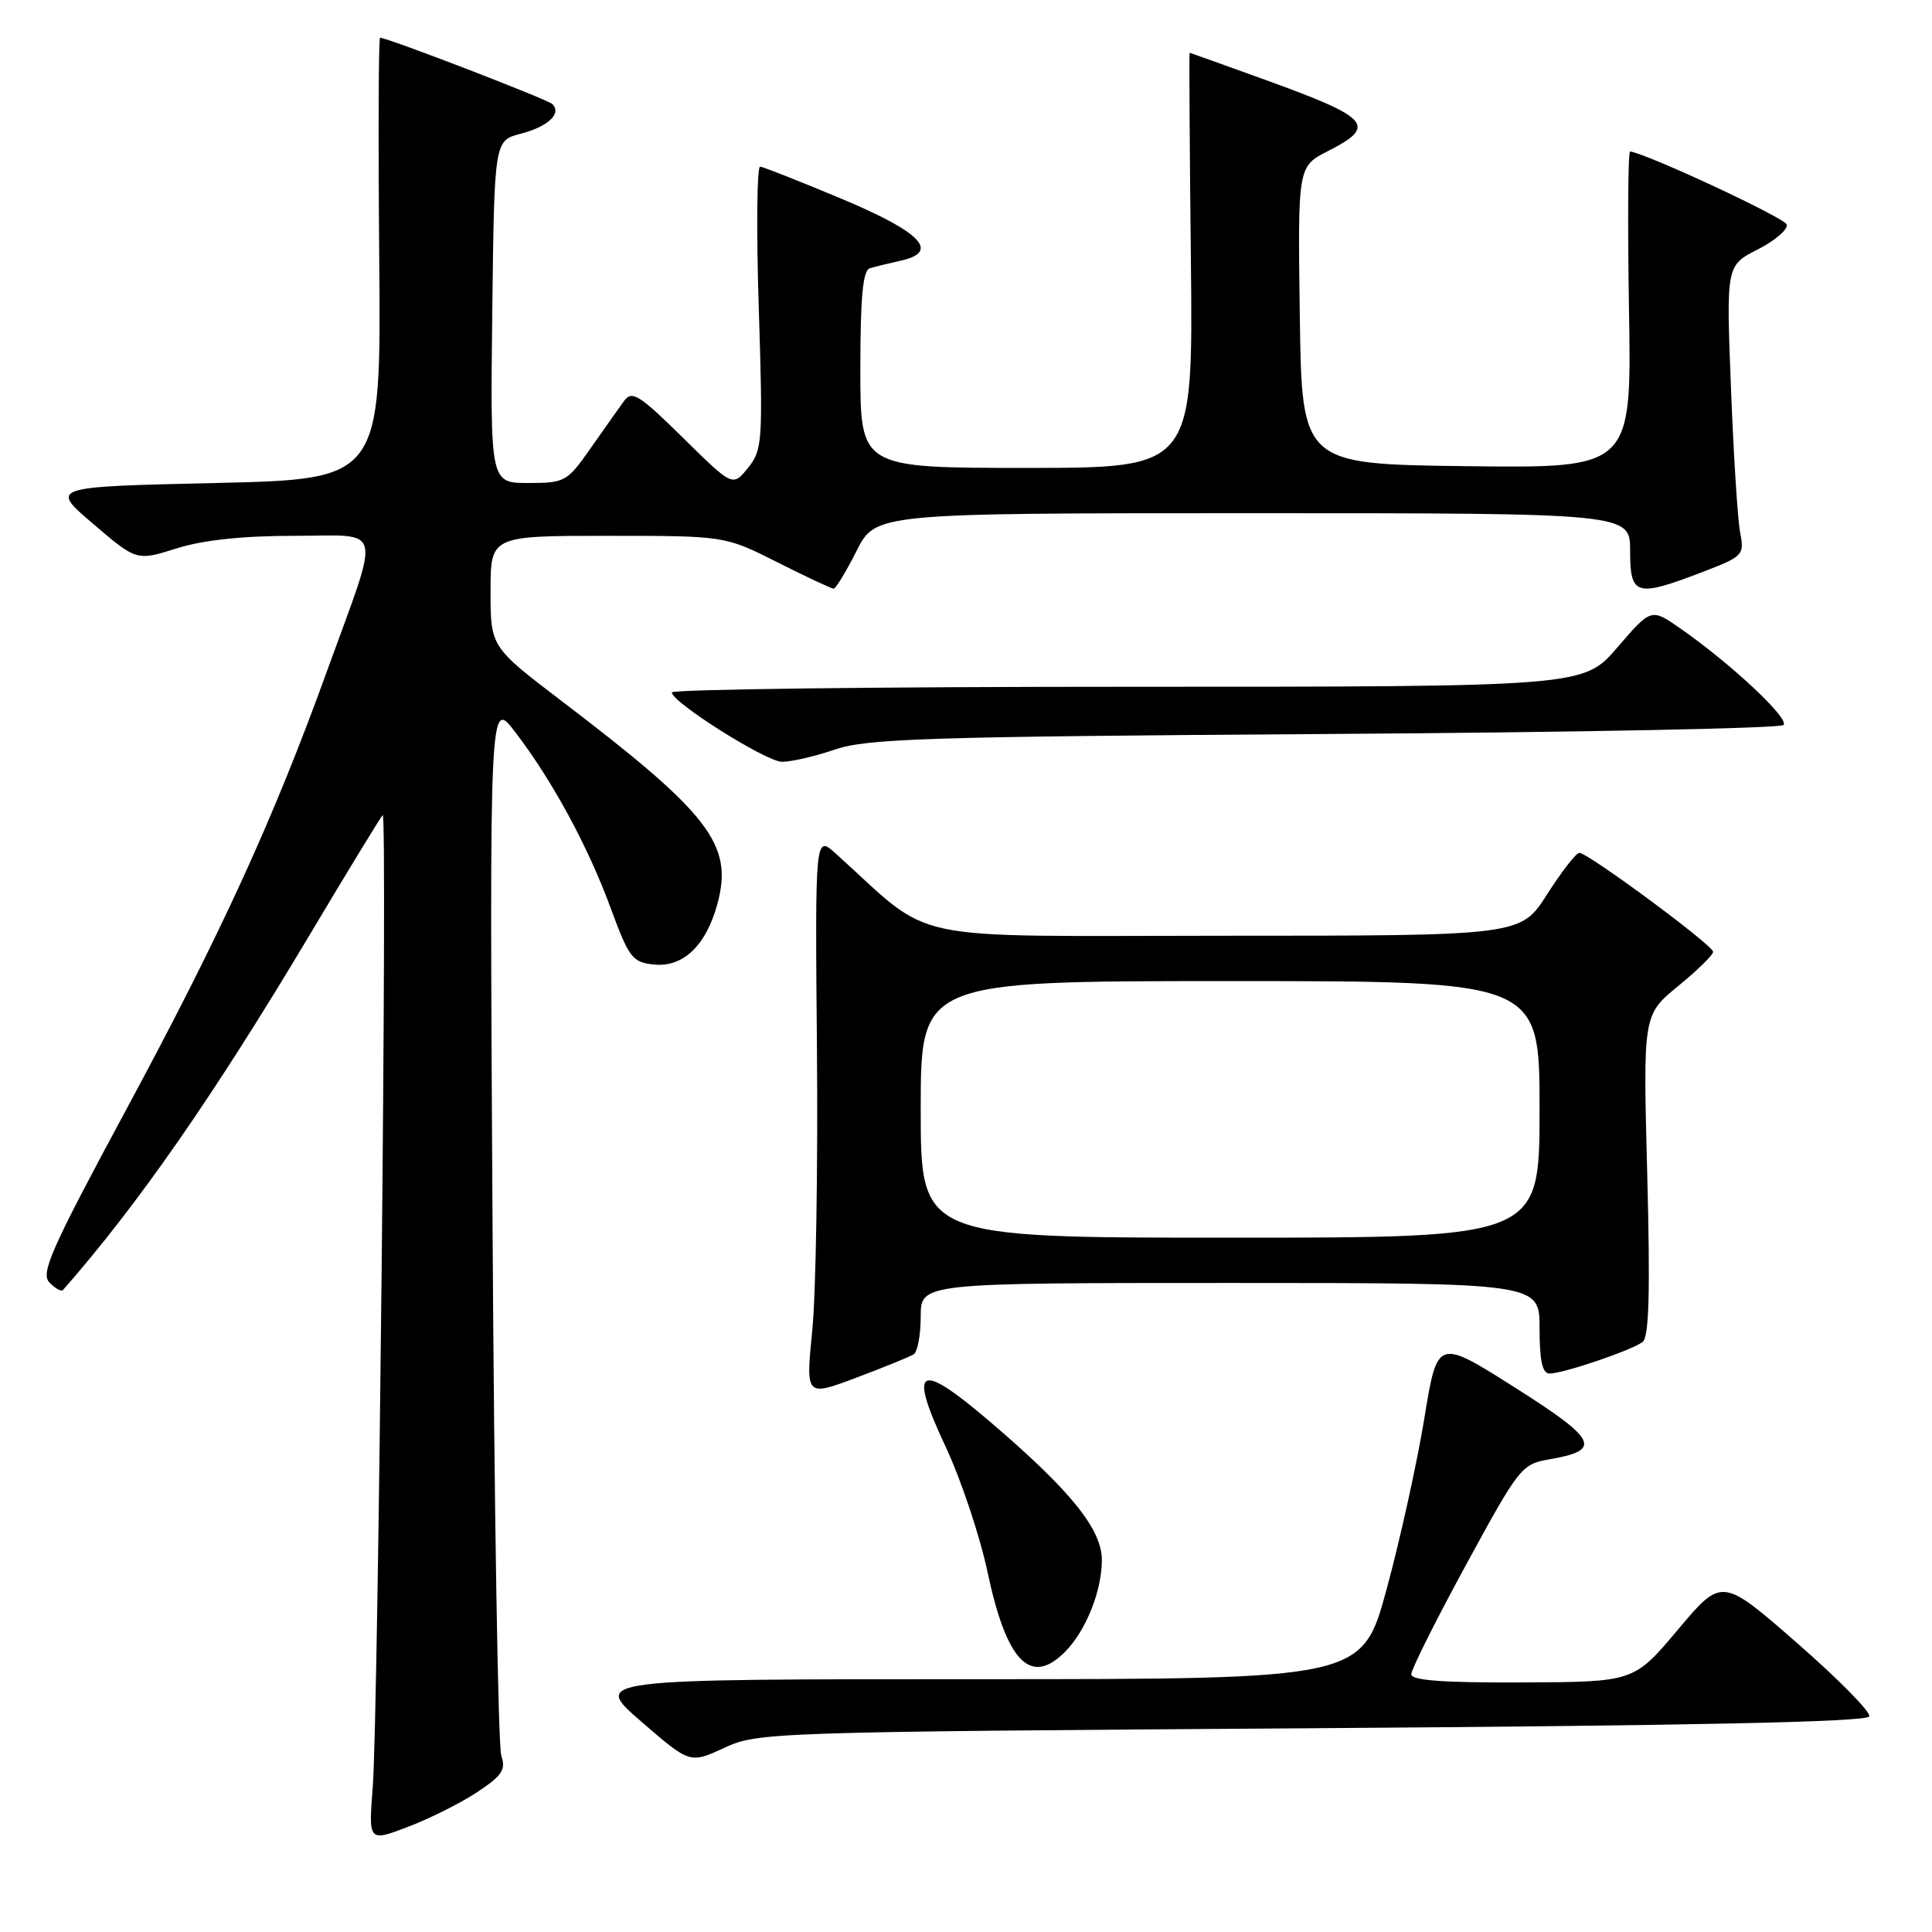 <?xml version="1.0" encoding="UTF-8" standalone="no"?>
<!DOCTYPE svg PUBLIC "-//W3C//DTD SVG 1.1//EN" "http://www.w3.org/Graphics/SVG/1.1/DTD/svg11.dtd" >
<svg xmlns="http://www.w3.org/2000/svg" xmlns:xlink="http://www.w3.org/1999/xlink" version="1.1" viewBox="0 0 256 256">
 <g >
 <path fill="currentColor"
d=" M 63.23 237.47 C 66.52 235.29 67.06 234.48 66.43 232.67 C 66.00 231.48 65.48 199.46 65.26 161.52 C 64.86 92.53 64.86 92.53 68.28 97.02 C 73.22 103.49 77.89 112.10 80.92 120.33 C 83.36 126.96 83.80 127.52 86.69 127.81 C 90.54 128.18 93.58 125.26 95.07 119.73 C 97.18 111.91 94.05 107.84 74.46 92.92 C 65.00 85.71 65.00 85.71 65.00 78.36 C 65.00 71.00 65.00 71.00 80.52 71.00 C 96.05 71.00 96.05 71.00 103.00 74.50 C 106.82 76.43 110.18 78.00 110.46 78.00 C 110.74 78.00 112.11 75.75 113.50 73.00 C 116.03 68.00 116.03 68.00 166.02 68.00 C 216.00 68.00 216.00 68.00 216.00 73.00 C 216.00 78.94 216.77 79.17 225.50 75.83 C 230.98 73.73 231.16 73.55 230.58 70.58 C 230.25 68.88 229.70 60.23 229.36 51.34 C 228.73 35.18 228.73 35.18 232.93 33.04 C 235.24 31.86 236.96 30.37 236.75 29.74 C 236.45 28.85 218.33 20.40 216.00 20.07 C 215.72 20.03 215.66 29.46 215.85 41.02 C 216.20 62.04 216.20 62.04 194.35 61.77 C 172.50 61.50 172.50 61.50 172.23 41.78 C 171.96 22.06 171.96 22.06 175.98 20.01 C 182.51 16.68 181.58 15.62 167.60 10.56 C 162.19 8.60 157.70 7.00 157.63 7.00 C 157.56 7.00 157.63 19.37 157.80 34.50 C 158.09 62.00 158.09 62.00 136.05 62.00 C 114.00 62.00 114.00 62.00 114.00 48.97 C 114.00 39.42 114.33 35.83 115.25 35.55 C 115.94 35.34 117.77 34.89 119.32 34.55 C 124.60 33.39 122.13 30.79 111.49 26.33 C 105.99 24.03 101.15 22.12 100.72 22.08 C 100.30 22.03 100.21 30.44 100.54 40.75 C 101.10 58.56 101.03 59.63 99.11 62.00 C 97.09 64.50 97.09 64.50 90.49 58.00 C 84.69 52.29 83.74 51.70 82.69 53.13 C 82.04 54.03 80.05 56.84 78.27 59.38 C 75.16 63.83 74.86 64.00 70.00 64.00 C 64.96 64.00 64.96 64.00 65.23 41.31 C 65.50 18.63 65.50 18.63 69.00 17.72 C 72.61 16.78 74.46 15.06 73.19 13.79 C 72.57 13.17 51.35 5.00 50.36 5.00 C 50.16 5.00 50.11 18.16 50.25 34.25 C 50.50 63.50 50.50 63.50 28.55 64.00 C 6.59 64.50 6.59 64.50 12.35 69.42 C 18.10 74.33 18.10 74.33 23.39 72.67 C 26.89 71.56 32.14 71.00 38.95 71.00 C 50.98 71.00 50.51 69.09 43.31 88.97 C 36.20 108.62 29.26 123.77 16.74 147.00 C 6.77 165.51 5.35 168.70 6.55 169.94 C 7.32 170.73 8.13 171.18 8.34 170.94 C 18.30 159.60 28.35 145.13 40.96 124.00 C 46.04 115.47 50.43 108.28 50.71 108.00 C 51.35 107.35 50.13 227.17 49.39 236.78 C 48.83 244.06 48.83 244.06 54.05 242.07 C 56.92 240.98 61.05 238.91 63.23 237.47 Z  M 173.92 229.00 C 224.70 228.65 247.44 228.17 247.69 227.43 C 247.89 226.84 243.57 222.46 238.10 217.69 C 228.16 209.01 228.16 209.01 222.33 215.94 C 216.50 222.87 216.50 222.87 201.75 222.93 C 191.25 222.98 187.00 222.67 187.00 221.85 C 187.00 221.21 190.26 214.69 194.25 207.36 C 201.25 194.49 201.63 194.00 205.23 193.38 C 212.36 192.17 211.71 190.81 200.71 183.84 C 190.46 177.35 190.46 177.35 188.73 187.95 C 187.78 193.77 185.54 203.93 183.75 210.52 C 180.50 222.50 180.50 222.50 129.49 222.50 C 78.48 222.50 78.48 222.50 84.95 228.10 C 91.42 233.70 91.42 233.70 95.96 231.60 C 100.41 229.54 101.97 229.49 173.92 229.00 Z  M 141.09 218.91 C 143.87 216.13 146.00 210.84 146.00 206.71 C 146.00 202.62 141.85 197.49 131.13 188.34 C 121.64 180.25 120.30 181.04 125.33 191.76 C 127.34 196.06 129.83 203.50 130.85 208.29 C 133.37 220.19 136.54 223.46 141.09 218.91 Z  M 121.06 179.46 C 121.58 179.14 122.00 176.88 122.00 174.44 C 122.00 170.00 122.00 170.00 163.00 170.00 C 204.00 170.00 204.00 170.00 204.00 176.00 C 204.00 180.31 204.37 182.00 205.32 182.00 C 207.16 182.00 216.25 178.91 217.66 177.81 C 218.51 177.15 218.67 171.19 218.27 155.69 C 217.71 134.48 217.71 134.48 222.35 130.67 C 224.91 128.58 227.00 126.53 227.00 126.12 C 227.00 125.26 210.42 113.00 209.27 113.01 C 208.85 113.01 206.93 115.48 205.00 118.50 C 201.50 123.99 201.50 123.99 162.23 123.99 C 118.75 124.00 124.09 125.13 110.75 113.11 C 108.00 110.63 108.00 110.63 108.25 139.06 C 108.39 154.70 108.11 171.45 107.63 176.29 C 106.76 185.07 106.76 185.07 113.44 182.56 C 117.11 181.18 120.54 179.78 121.06 179.46 Z  M 110.59 99.33 C 114.91 97.86 122.72 97.61 175.50 97.26 C 208.50 97.05 235.87 96.51 236.32 96.07 C 237.16 95.24 229.37 87.95 222.65 83.27 C 218.79 80.58 218.79 80.58 214.31 85.79 C 209.82 91.00 209.82 91.00 149.41 91.00 C 116.18 91.00 89.01 91.34 89.02 91.75 C 89.06 93.07 101.42 100.87 103.59 100.94 C 104.74 100.97 107.89 100.25 110.59 99.33 Z  M 122.00 147.00 C 122.00 130.00 122.00 130.00 163.00 130.00 C 204.00 130.00 204.00 130.00 204.00 147.00 C 204.00 164.00 204.00 164.00 163.00 164.00 C 122.00 164.00 122.00 164.00 122.00 147.00 Z "/>
</g>
</svg>